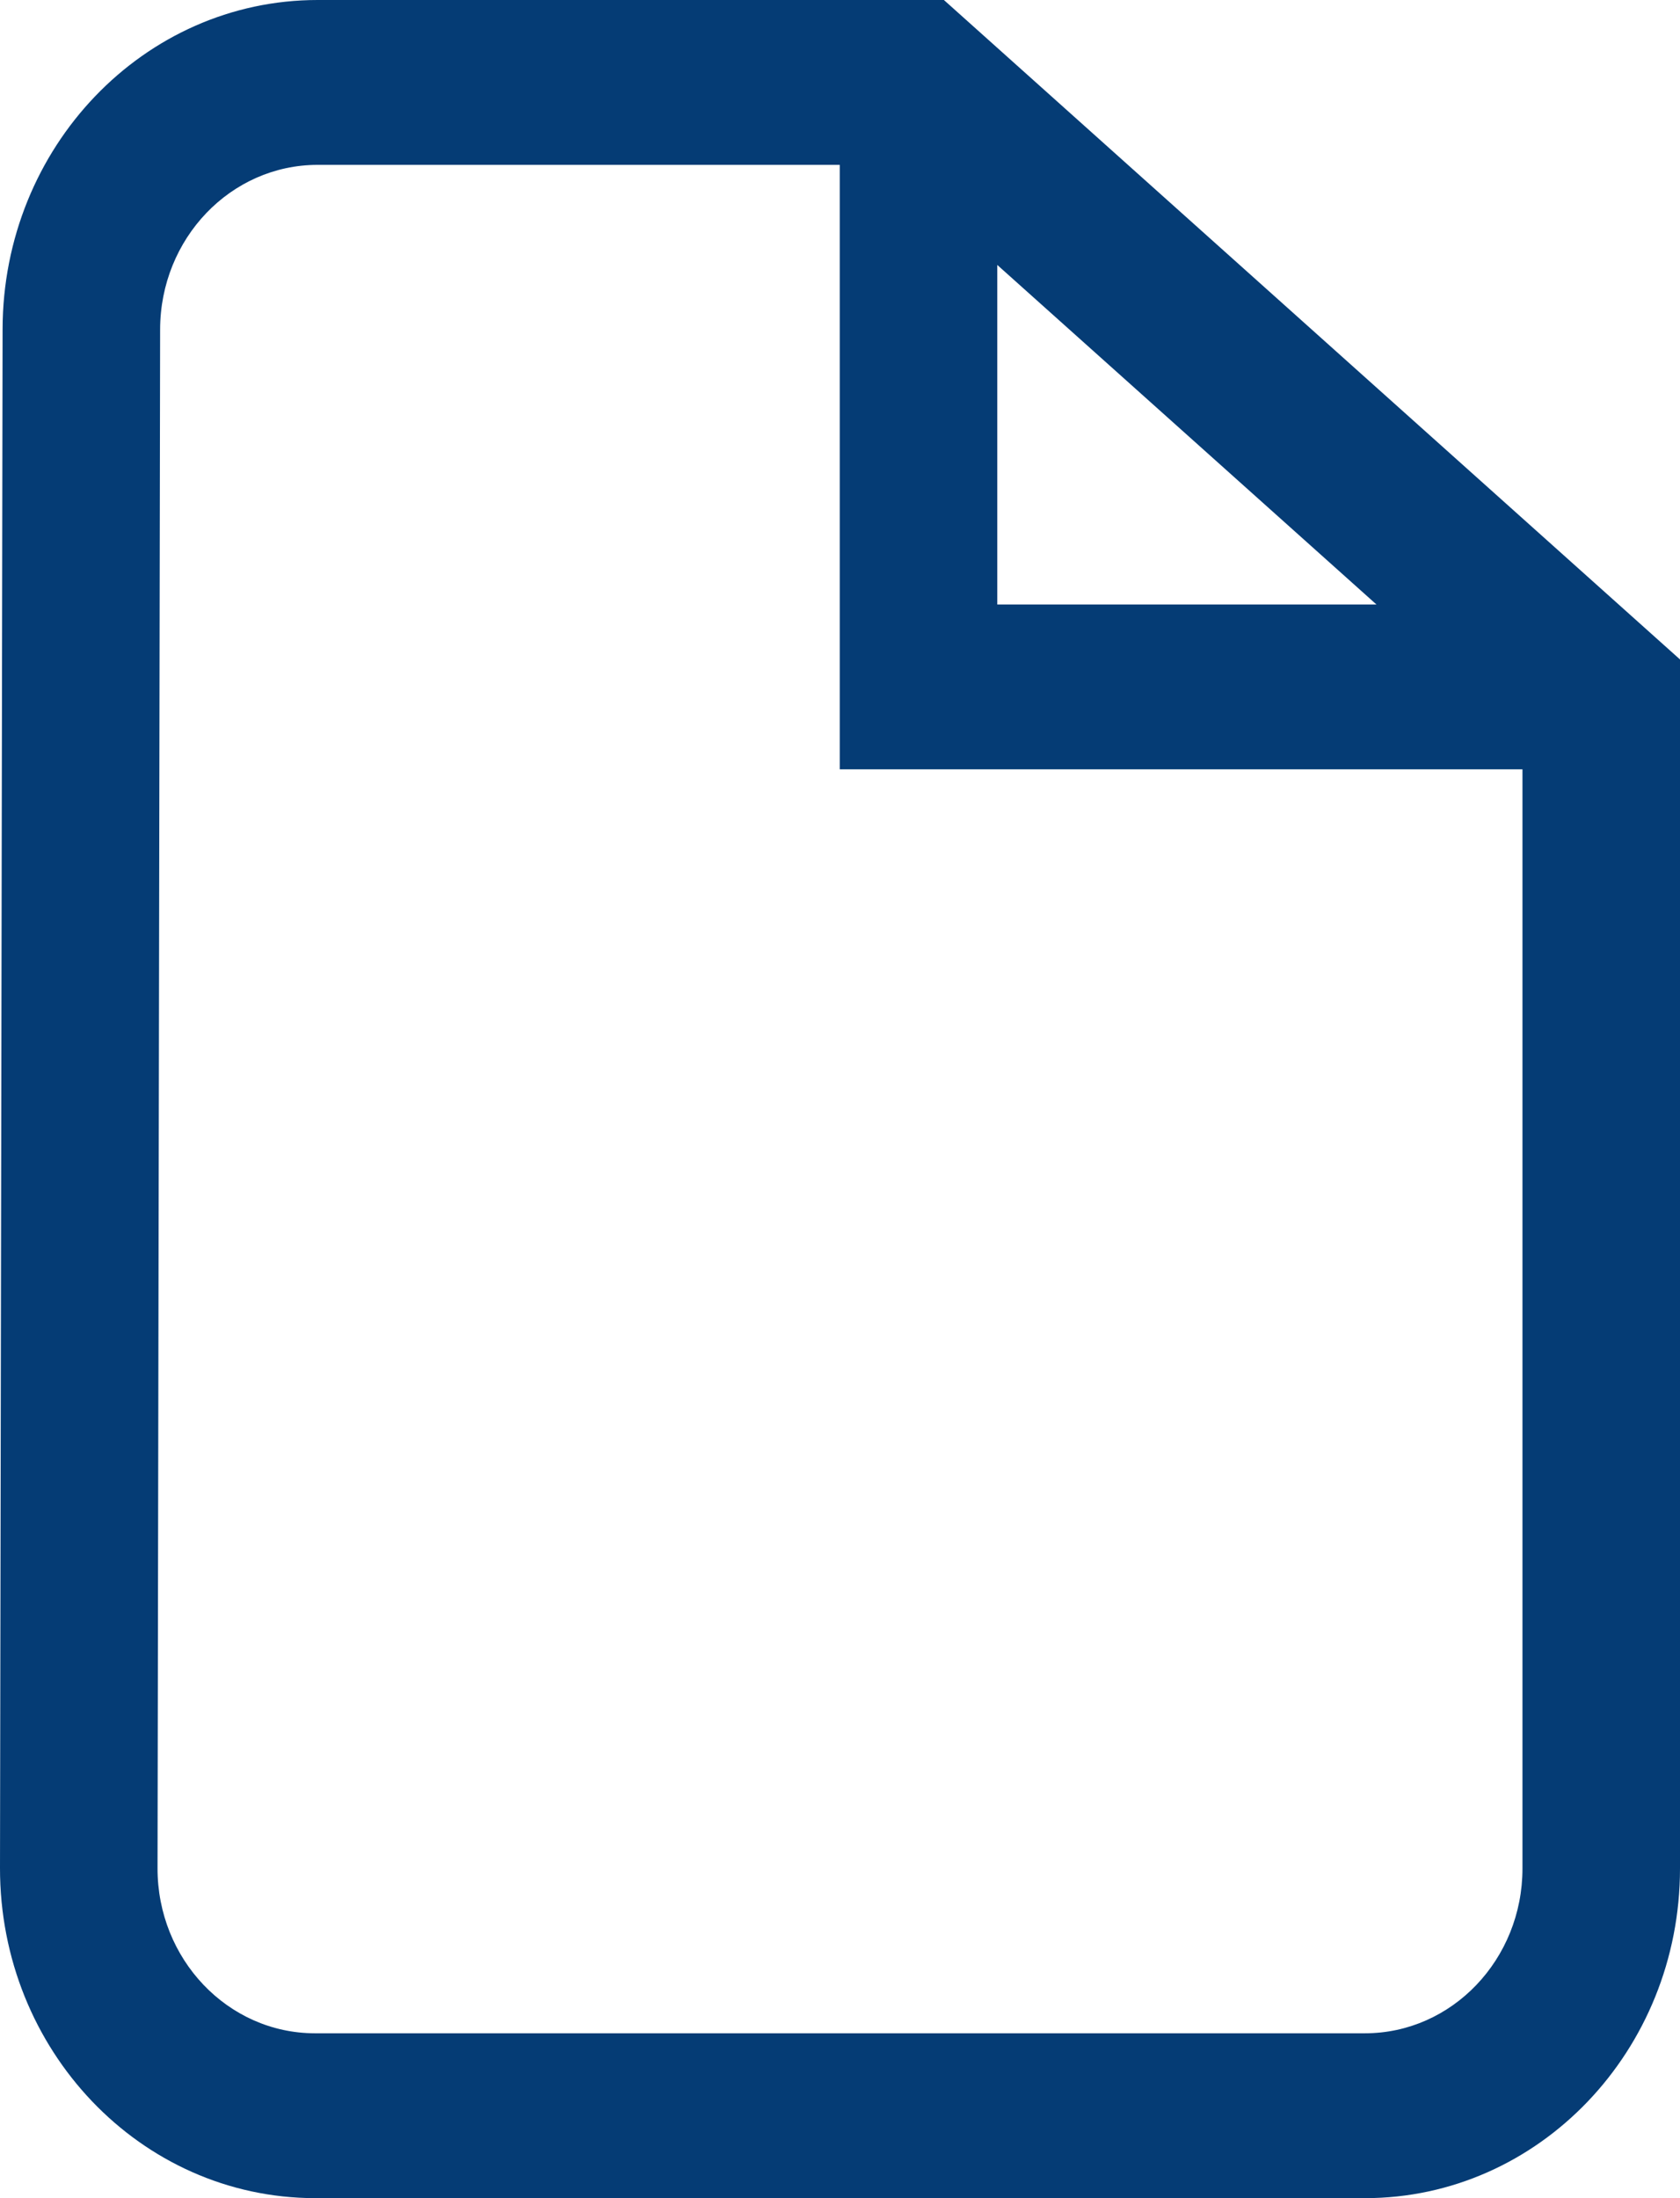 <svg width="13" height="17" viewBox="0 0 13 17" fill="none" xmlns="http://www.w3.org/2000/svg">
<path d="M7.717 2.049V4.675H10.651L7.717 2.049ZM11.781 5.95H6.498V1.275H2.458C1.785 1.275 1.24 1.845 1.239 2.548L1.219 14.448C1.218 15.152 1.763 15.724 2.436 15.725L10.562 15.725C11.235 15.725 11.781 15.154 11.781 14.45V5.95ZM7.304 0L13 5.1V14.45C13 15.858 11.908 17 10.562 17H2.438C1.087 16.998 -0.002 15.854 3.70699e-06 14.446L0.02 2.546C0.022 1.139 1.113 0 2.458 0H7.304Z" fill="#053C75"/>
</svg>
